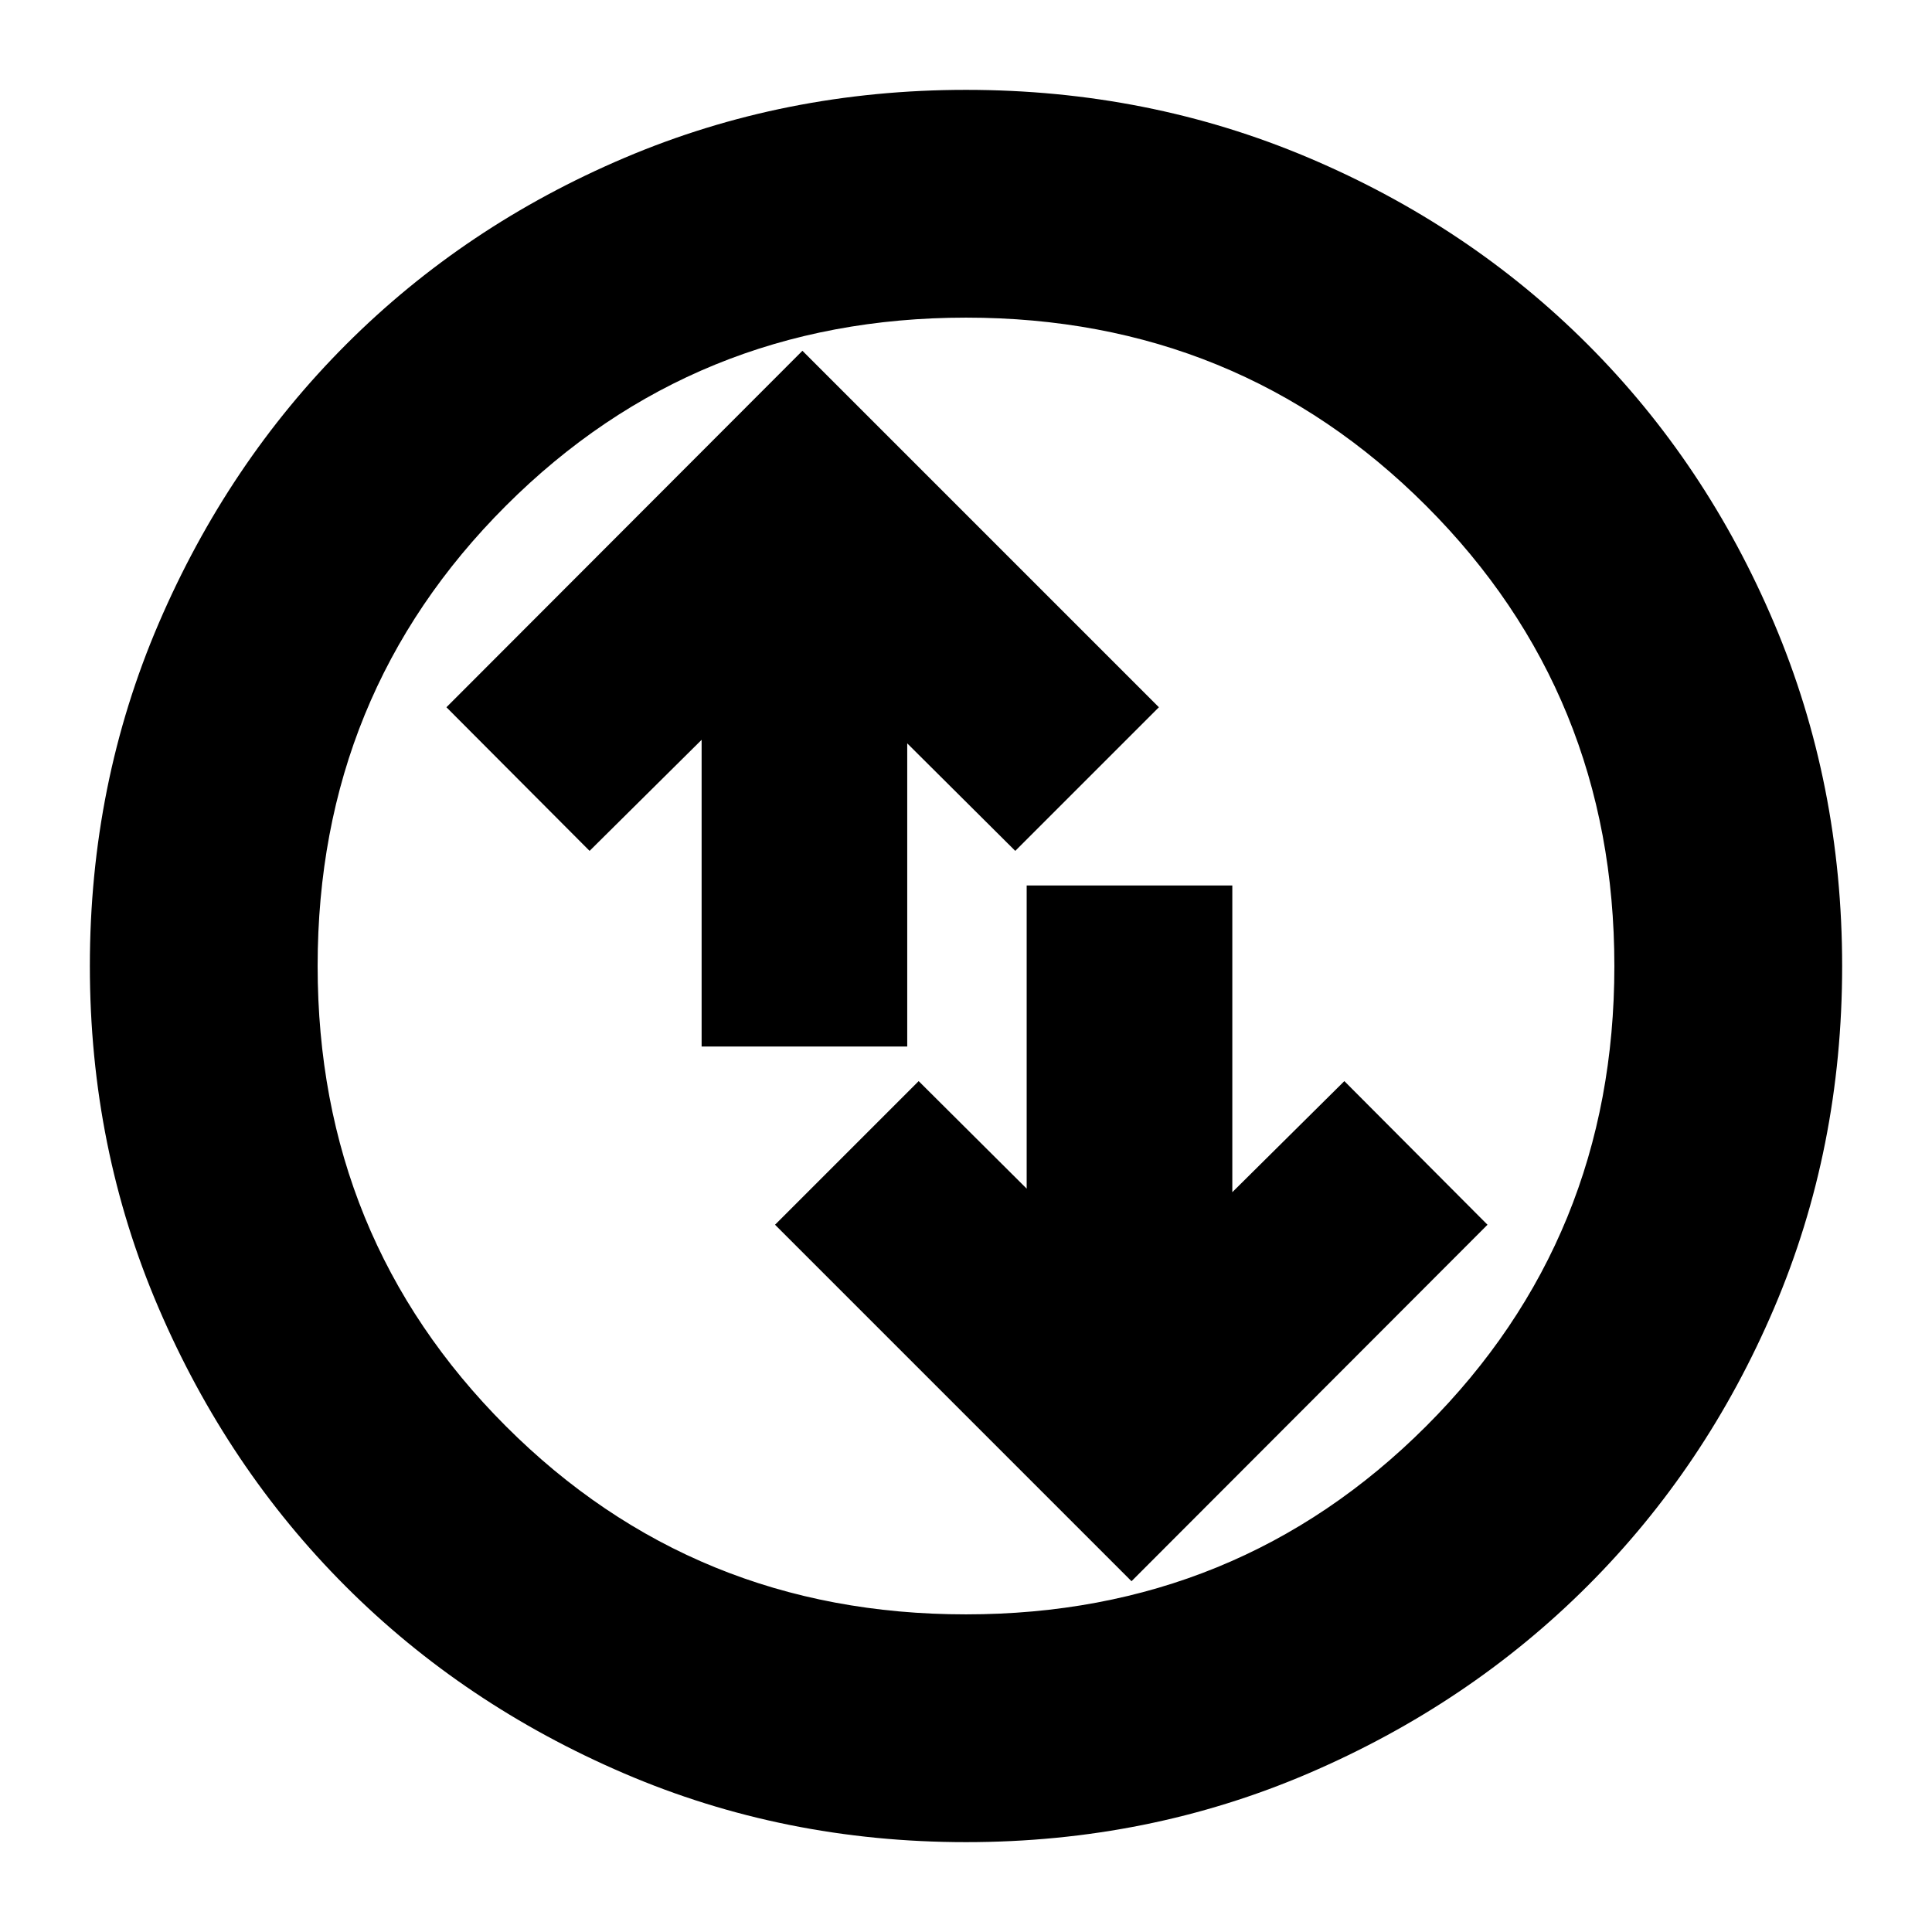 <svg xmlns="http://www.w3.org/2000/svg" height="24" viewBox="0 -960 960 960" width="24"><path d="m562.24-174.3 176.89-177.13L668-422.8l-55.67 55.19V-520H510.15v150.63l-53.67-53.43-71.37 71.37L562.24-174.3ZM348.63-440H450.8v-150.63l53.68 53.43 71.37-71.37L398.72-785.7 221.83-608.57l71.13 71.37 55.67-55.19V-440ZM480-44.65q-90.36 0-169.91-34.16-79.56-34.16-138.34-92.94T78.81-310.09Q44.65-389.64 44.65-480q0-90.61 34.22-170.27 34.22-79.66 93.14-138.61 58.92-58.94 138.33-92.7 79.42-33.77 169.66-33.77 90.6 0 170.27 33.76 79.66 33.76 138.61 92.71 58.95 58.95 92.71 138.64 33.76 79.69 33.76 170.32 0 90.64-33.77 169.81-33.76 79.18-92.7 138.1-58.95 58.92-138.61 93.14Q570.61-44.65 480-44.65Zm-.05-113.18q135.13 0 228.68-93.49 93.54-93.49 93.54-228.63 0-135.13-93.49-228.68-93.49-93.54-228.63-93.54-135.13 0-228.68 93.49-93.54 93.49-93.54 228.63 0 135.13 93.49 228.68 93.49 93.54 228.63 93.54ZM480-480Z"/></svg>